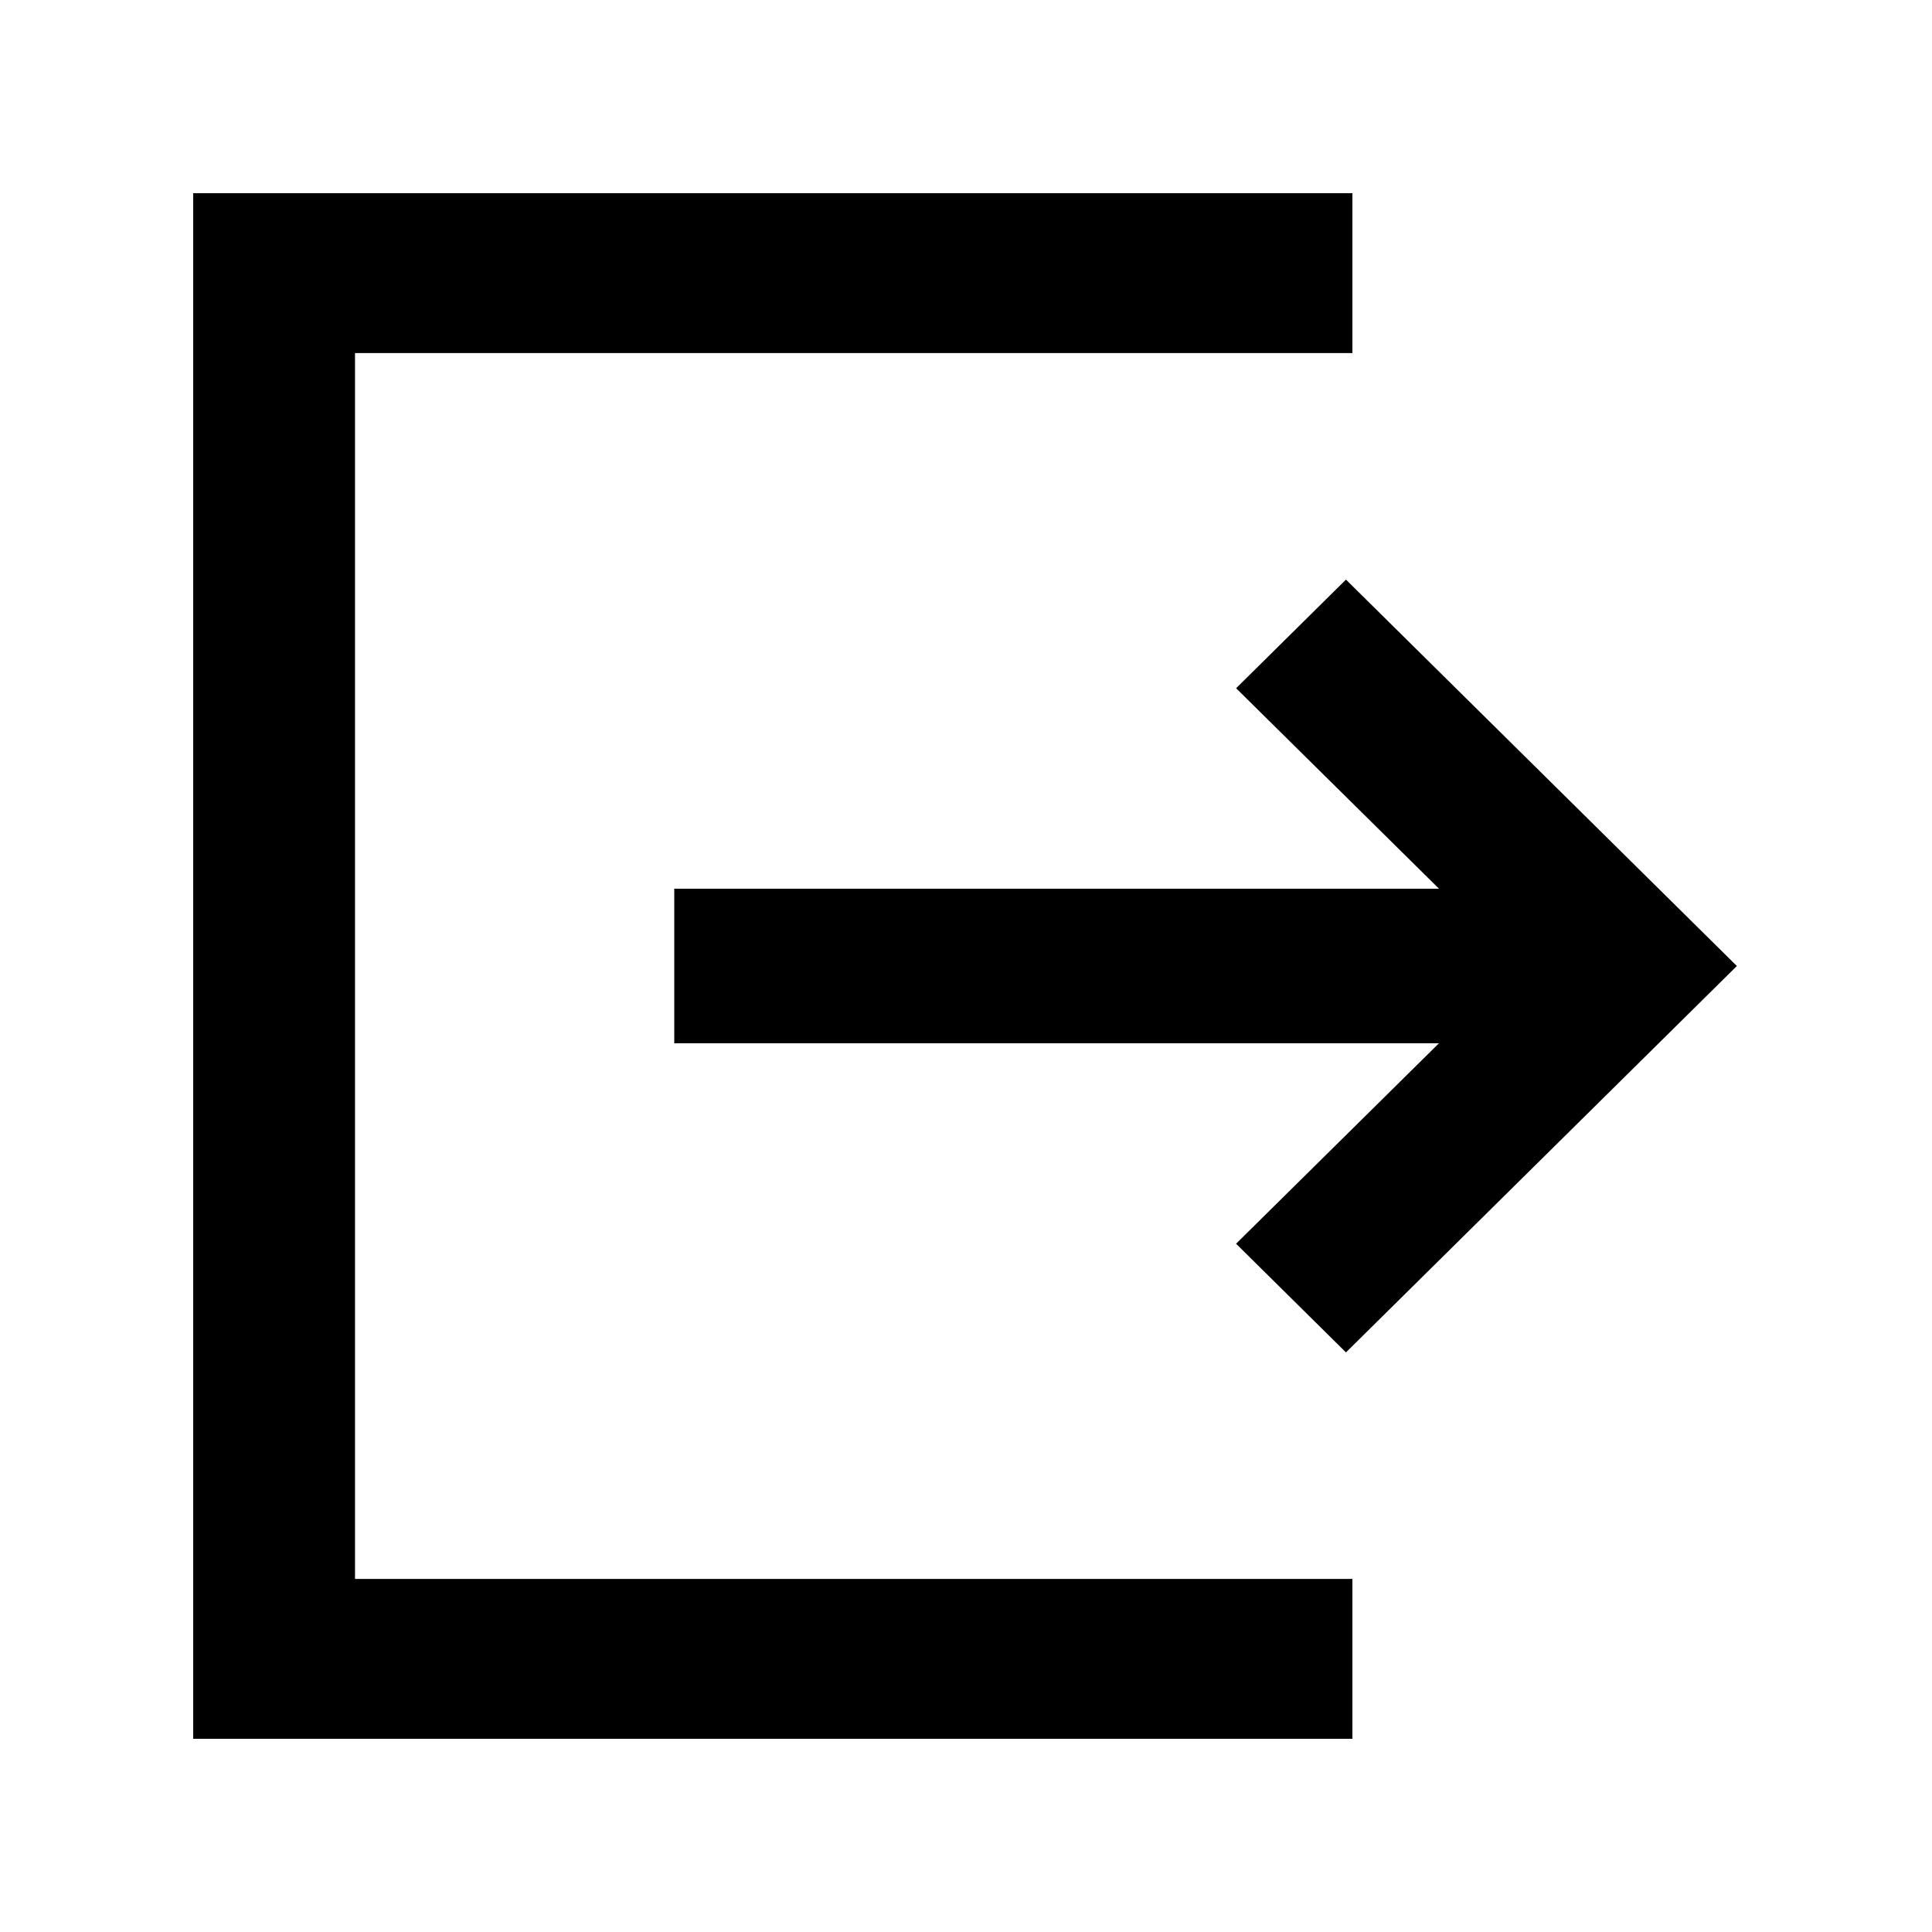 <?xml version="1.0" encoding="UTF-8"?>
<svg xmlns="http://www.w3.org/2000/svg" xmlns:xlink="http://www.w3.org/1999/xlink" viewBox="0 0 24 24">
    <path d="M2.4 2.4h14.4v1.986H4.41v15.228H16.8V21.6H2.4V2.4zm12.955 6.15L16.72 7.2l4.856 4.8-4.856 4.8-1.365-1.35 2.52-2.49H8.376v-1.92h9.5l-2.52-2.49z" fill="currentColor" fill-rule="evenodd" />
</svg>
